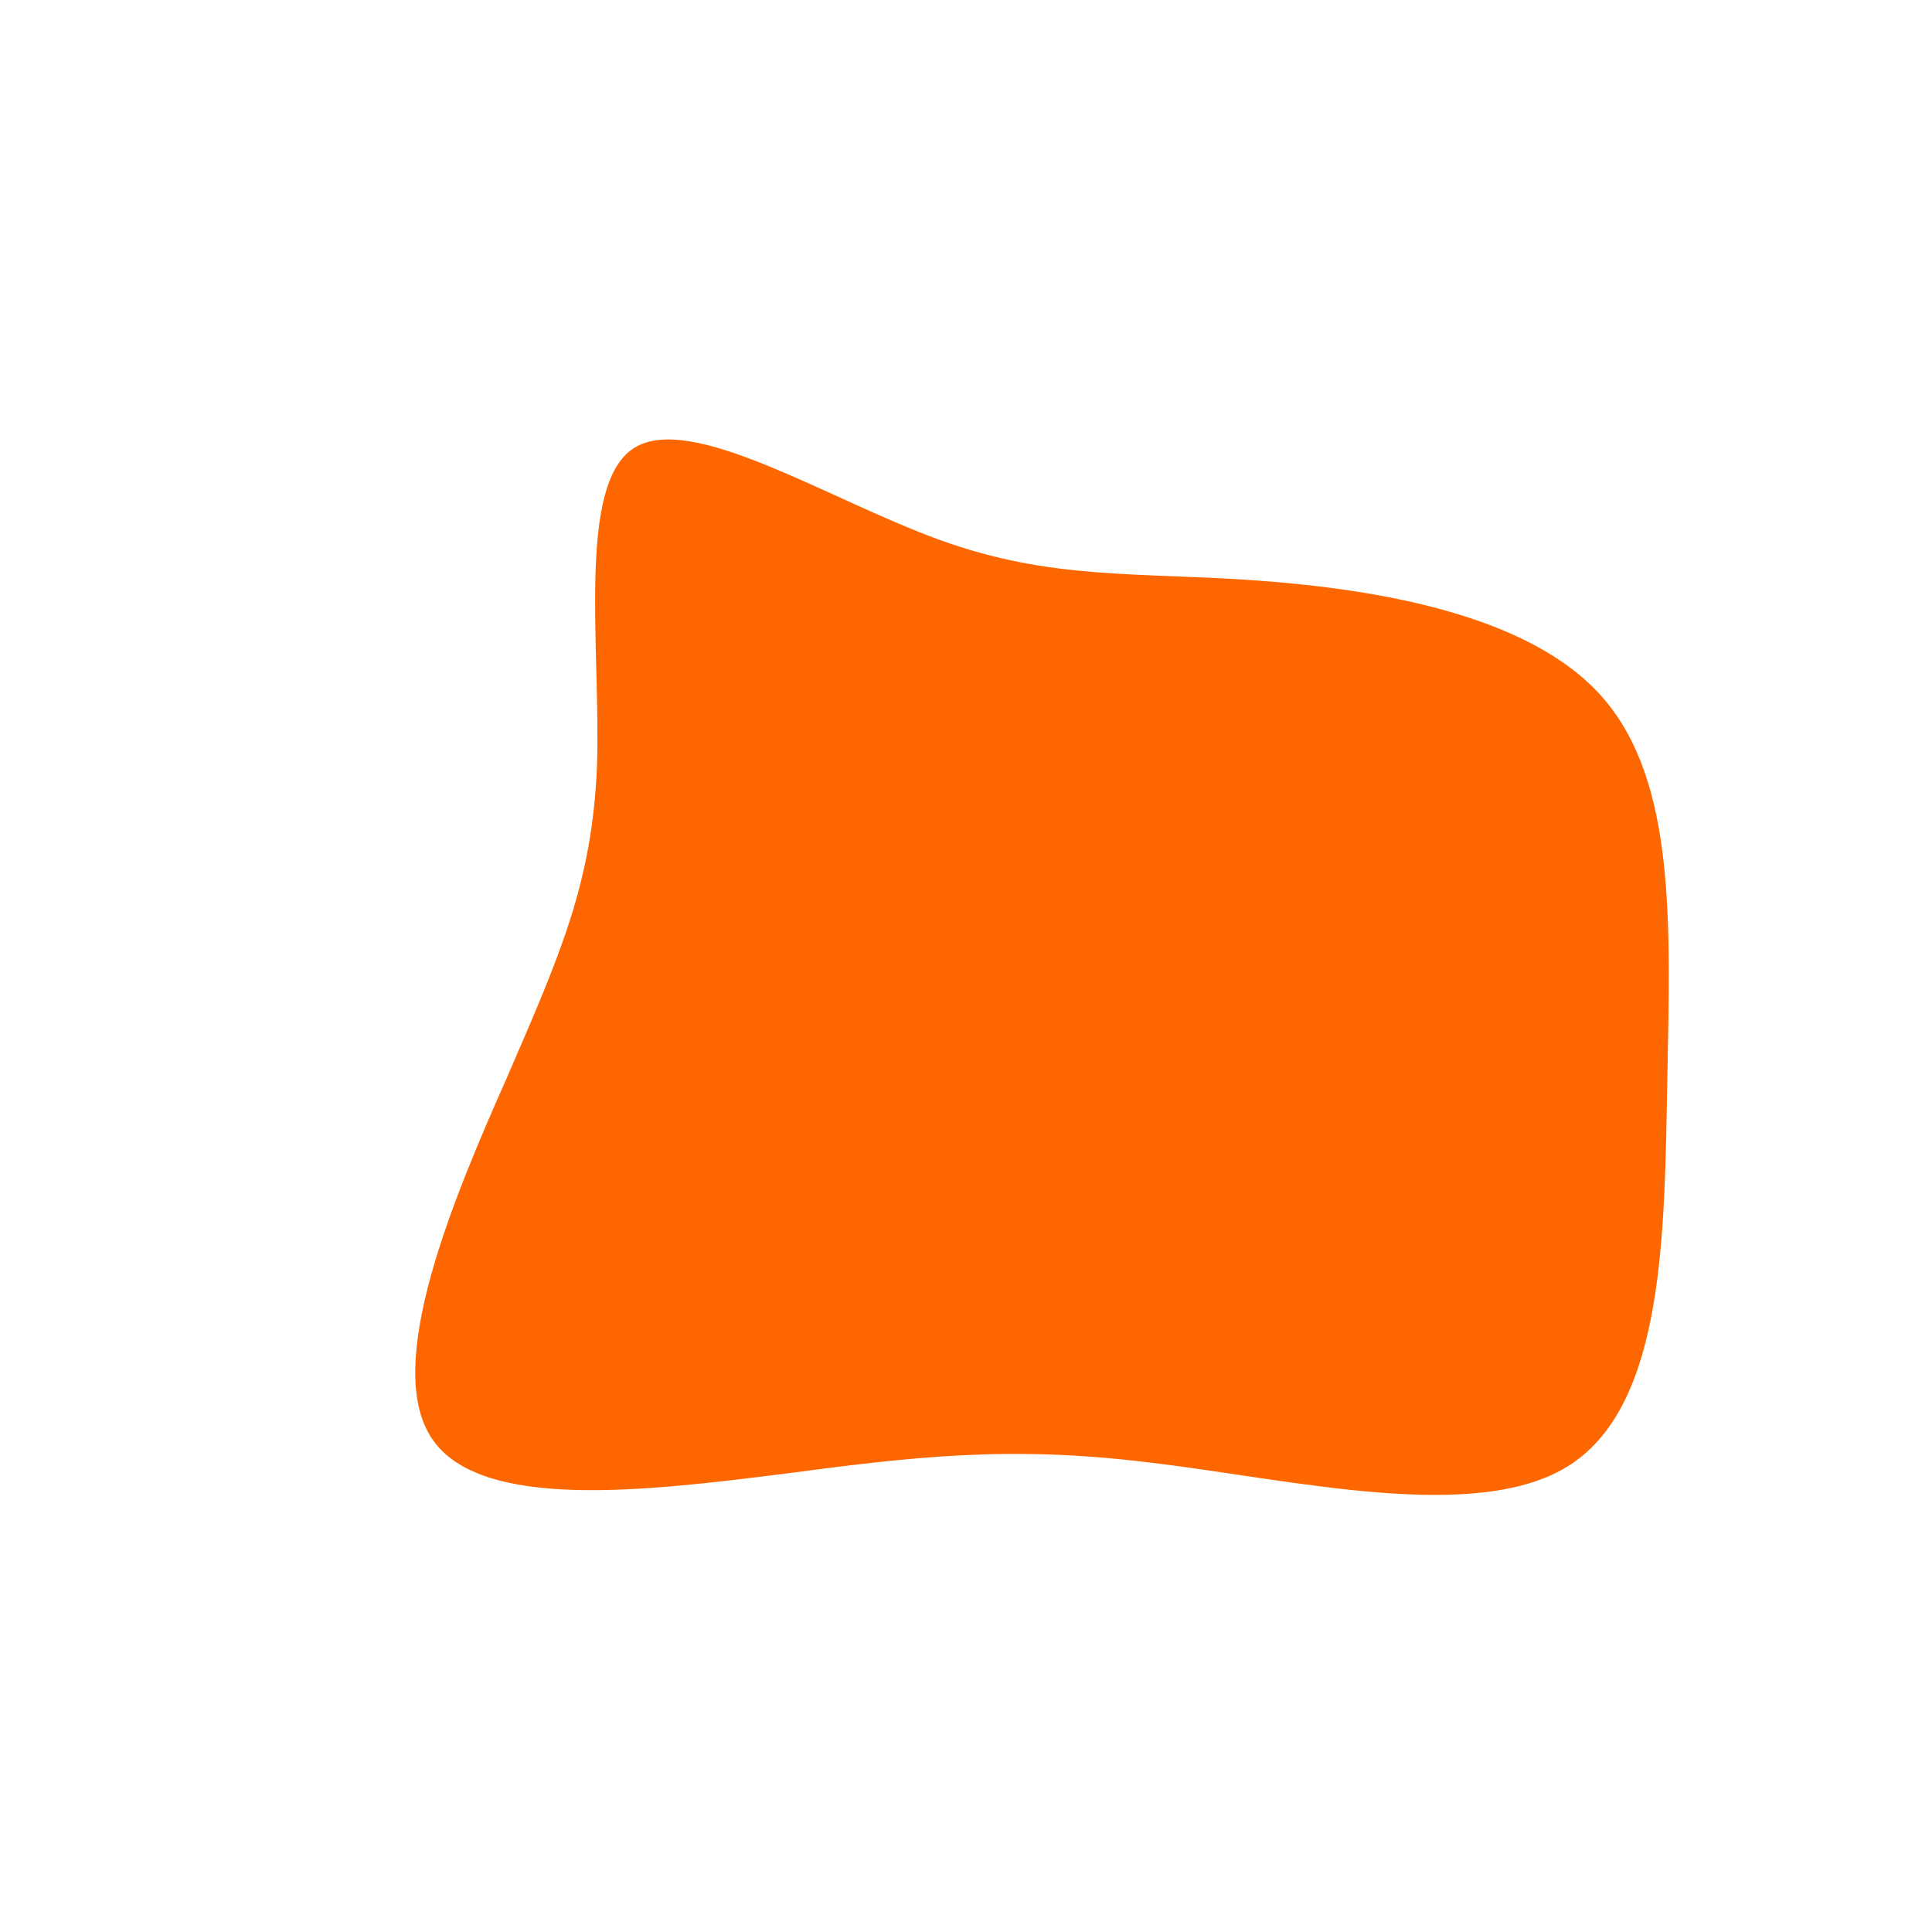<?xml version="1.0" standalone="no"?>
<svg viewBox="0 0 200 200" xmlns="http://www.w3.org/2000/svg">
  <path fill="#FE6700" d="M30.2,-39.9C42.5,-39,58.4,-36.4,65.9,-27.8C73.5,-19.1,72.9,-4.4,72.6,11.7C72.3,27.8,72.3,45.2,62.6,51.6C53,57.9,33.6,53.1,19,51.4C4.4,49.6,-5.5,50.8,-19.1,52.6C-32.8,54.3,-50.3,56.5,-55.3,48.9C-60.4,41.3,-53,23.9,-47.5,11.5C-42.1,-1,-38.7,-8.5,-38.2,-20.7C-37.8,-32.9,-40.3,-49.8,-34.4,-53.6C-28.5,-57.4,-14.3,-48.3,-2.7,-44.1C8.9,-39.9,17.8,-40.8,30.2,-39.9Z" transform="translate(100 100)" />
</svg>
